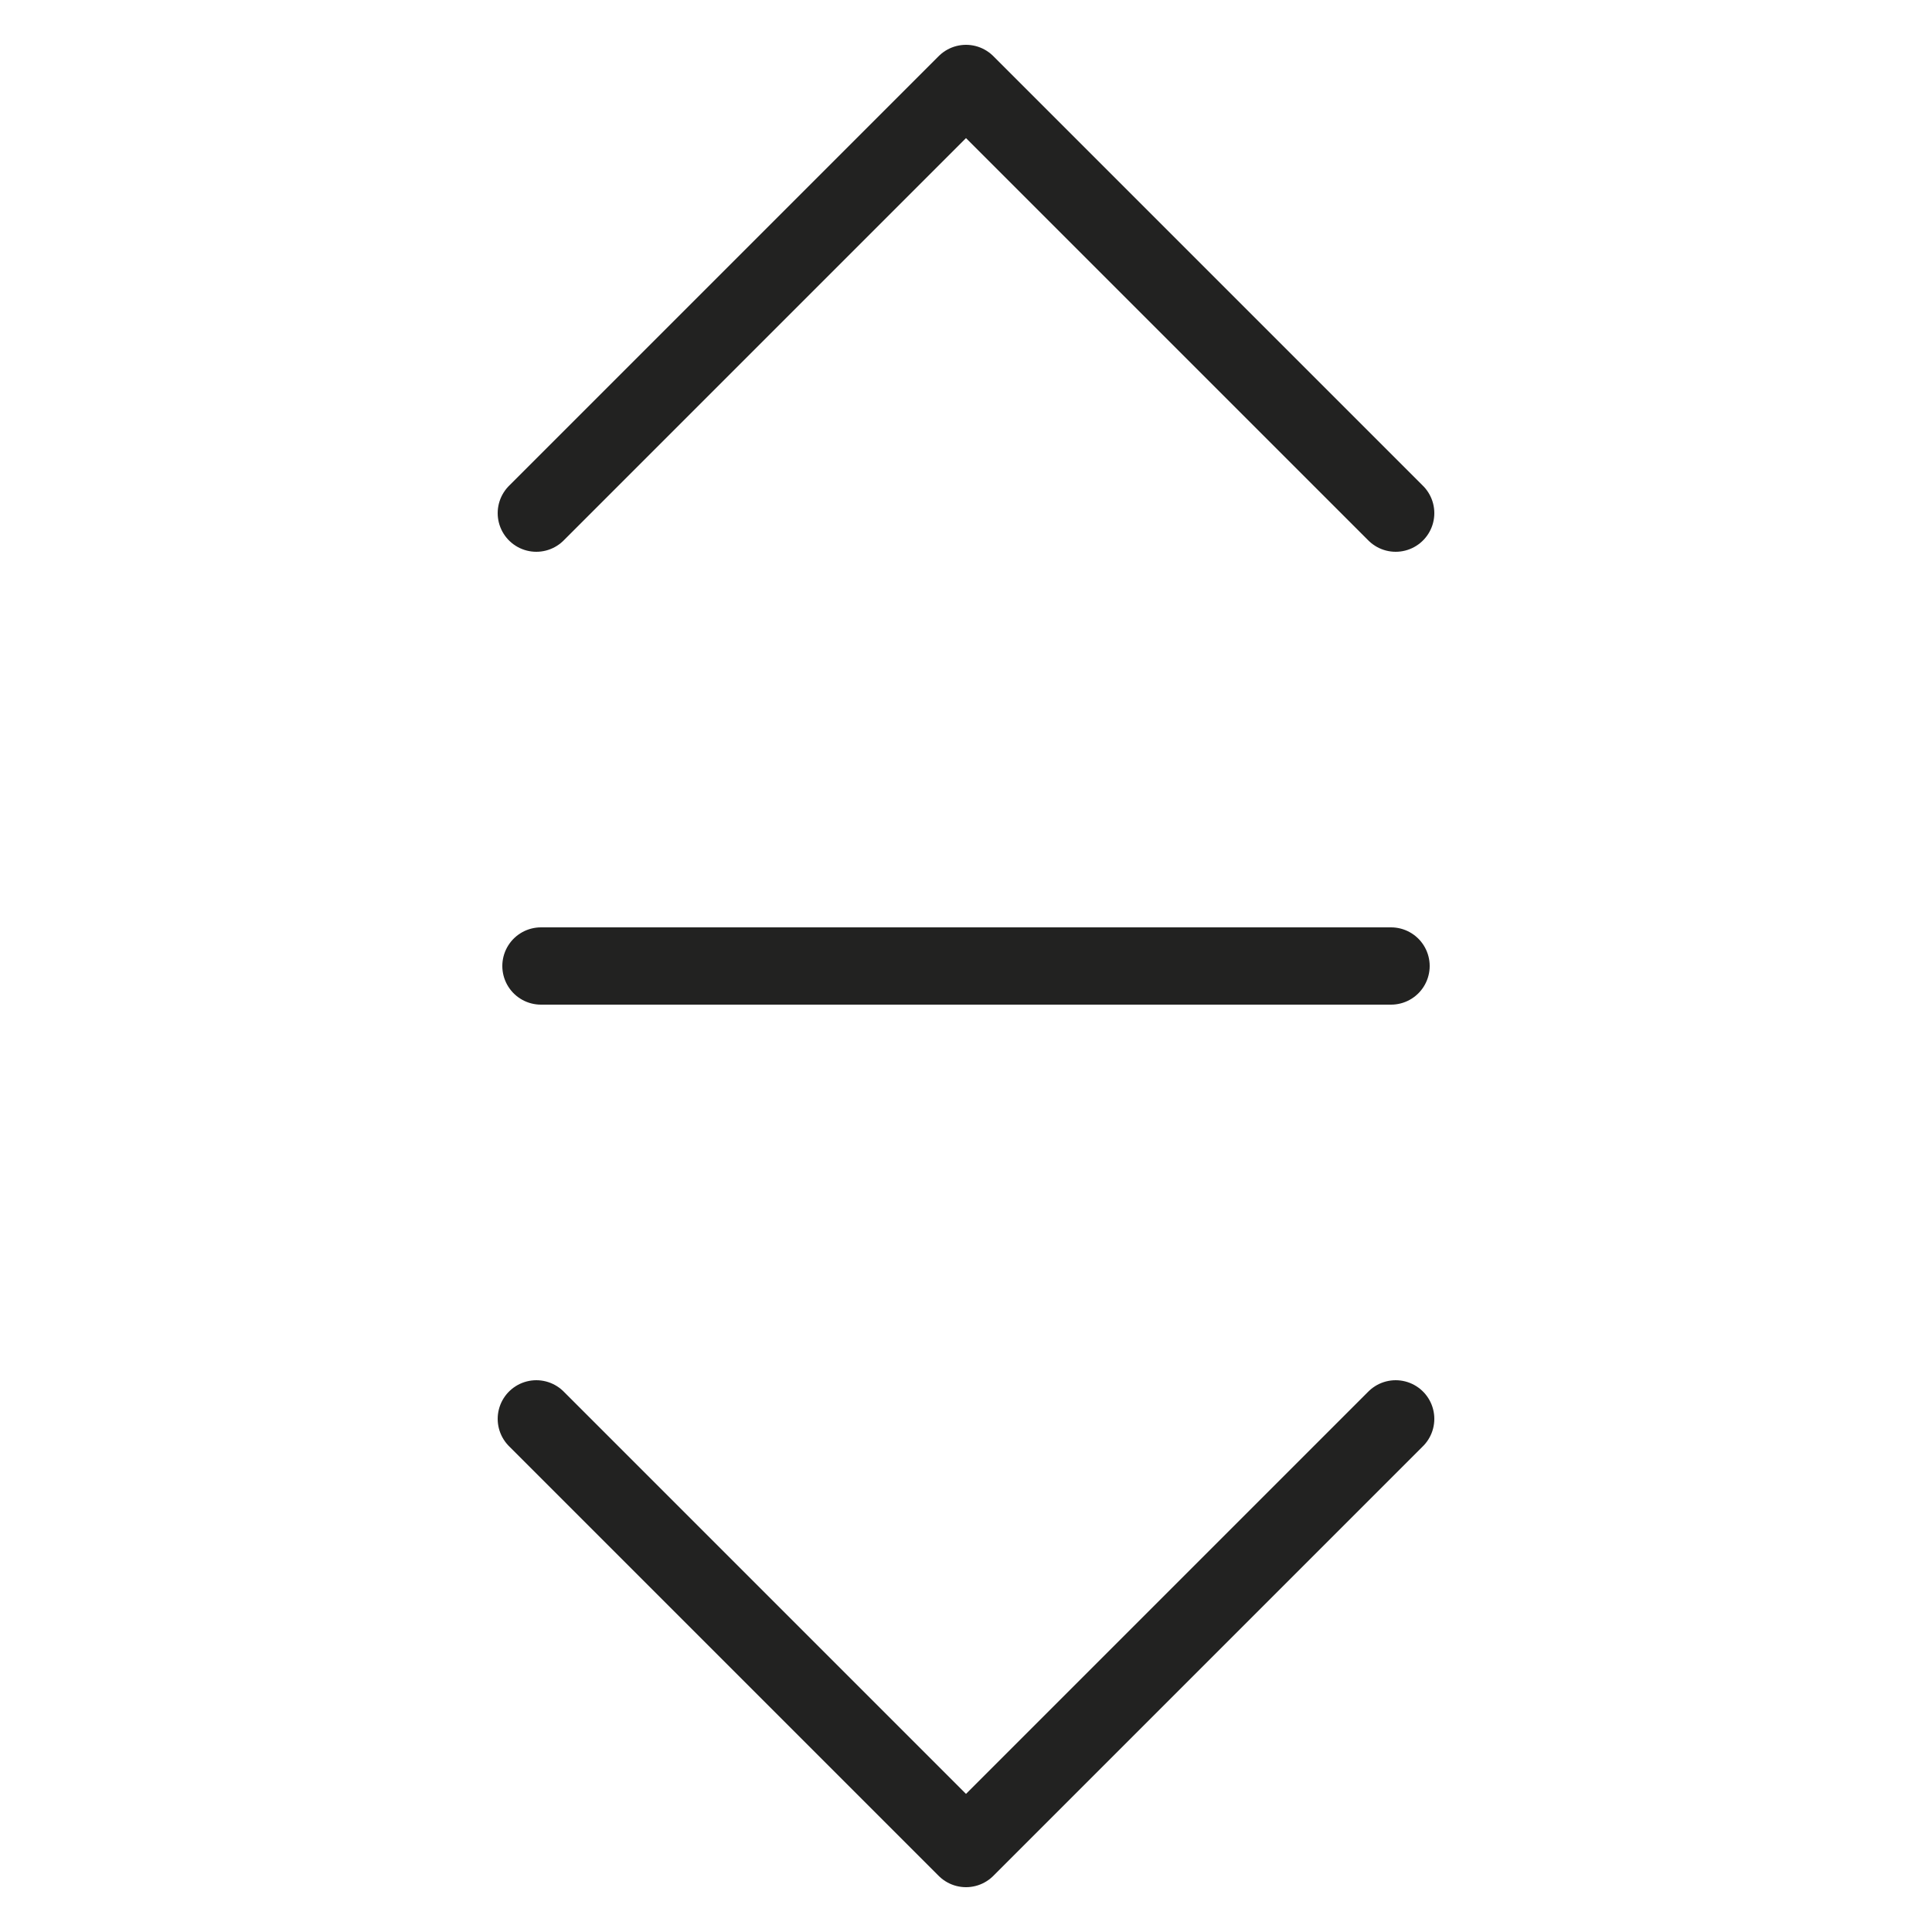 <svg id="2d15fdee-f559-49b1-9d56-32afd8d00e8f" data-name="Calque 1" xmlns="http://www.w3.org/2000/svg" viewBox="0 0 25 25"><title>Icones-vect</title><polyline points="18.06 6.64 12.5 1.08 6.94 6.64" style="fill:none;stroke:#222221;stroke-linecap:round;stroke-linejoin:round"/><polyline points="6.94 18.36 12.5 23.92 18.06 18.36" style="fill:none;stroke:#222221;stroke-linecap:round;stroke-linejoin:round"/><path id="1546d863-bd55-447e-8d55-284c0014b70d" data-name="Line-Copy" d="M18,12.5H7" style="fill:none;stroke:#222221;stroke-linecap:round;stroke-linejoin:round"/></svg>